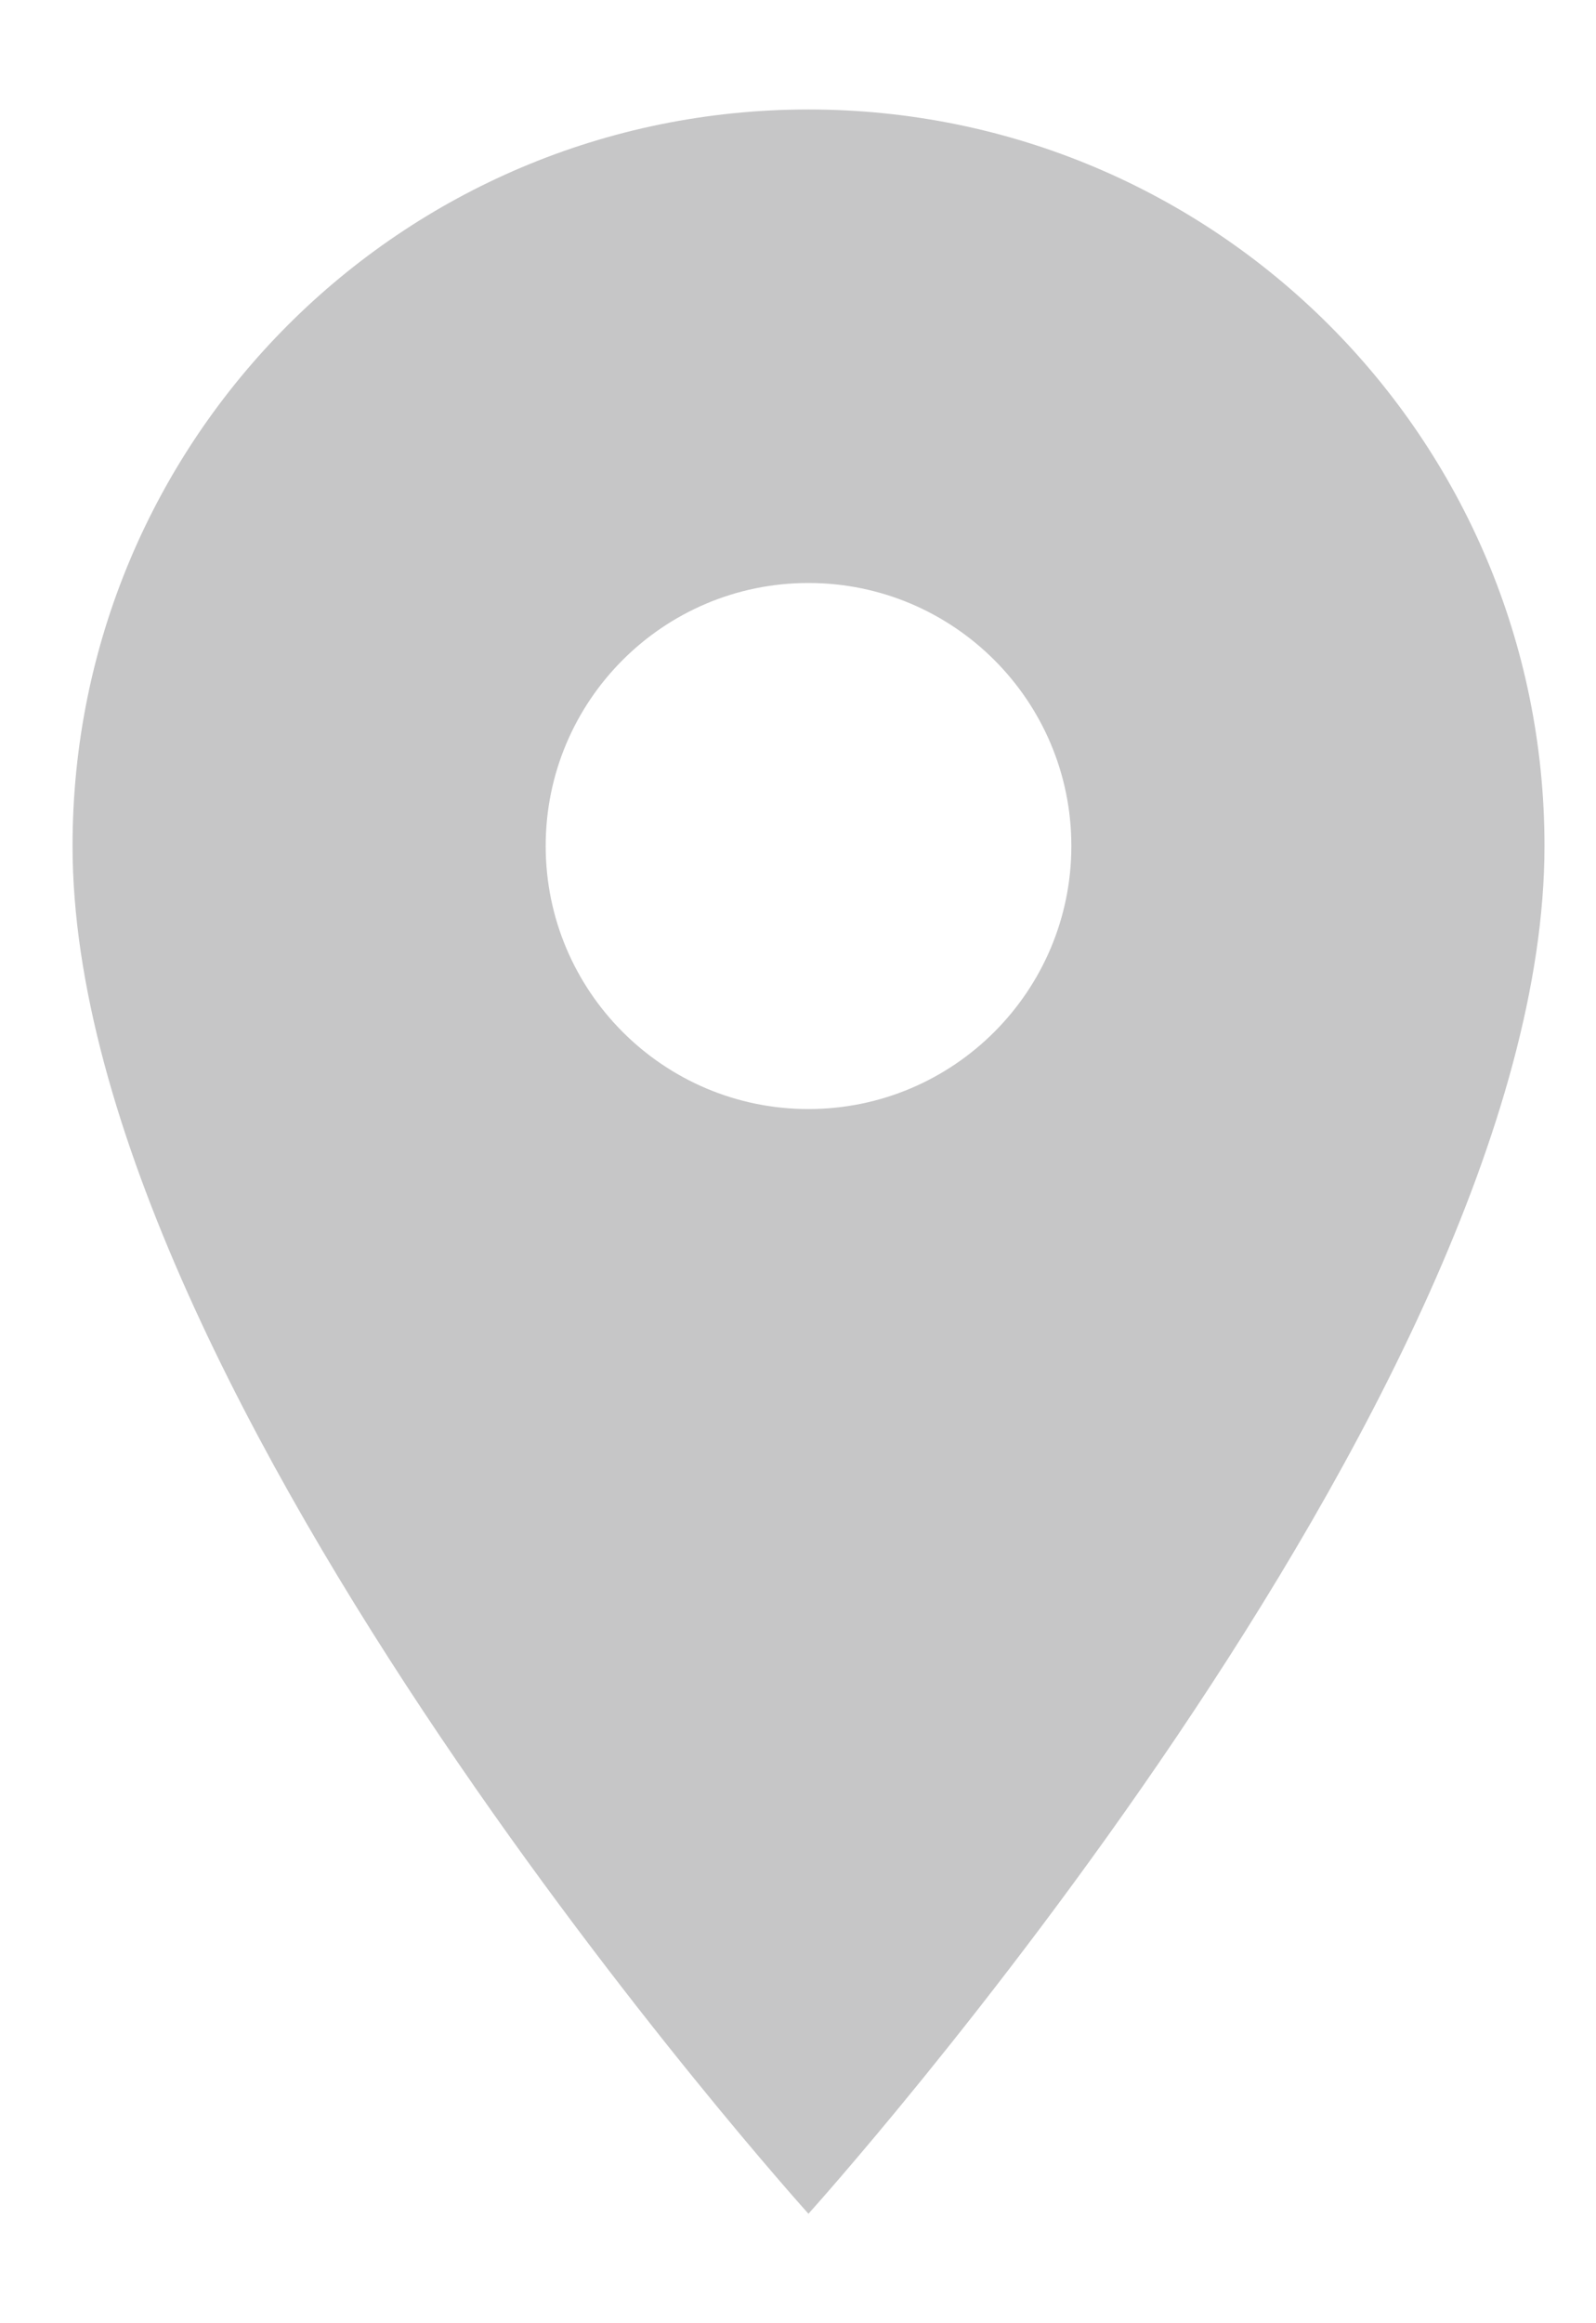 <svg width="11" height="16" viewBox="0 0 11 16" fill="none" xmlns="http://www.w3.org/2000/svg">
<path id="Icon material-place" d="M5.572 0.754C2.768 0.754 0.5 3.022 0.5 5.826C0.5 9.63 5.572 15.246 5.572 15.246C5.572 15.246 10.645 9.63 10.645 5.826C10.645 3.022 8.377 0.754 5.572 0.754ZM5.572 7.638C4.572 7.638 3.761 6.826 3.761 5.826C3.761 4.826 4.572 4.015 5.572 4.015C6.572 4.015 7.384 4.826 7.384 5.826C7.384 6.826 6.572 7.638 5.572 7.638Z" fill="#C6C6C7"/>
</svg>
